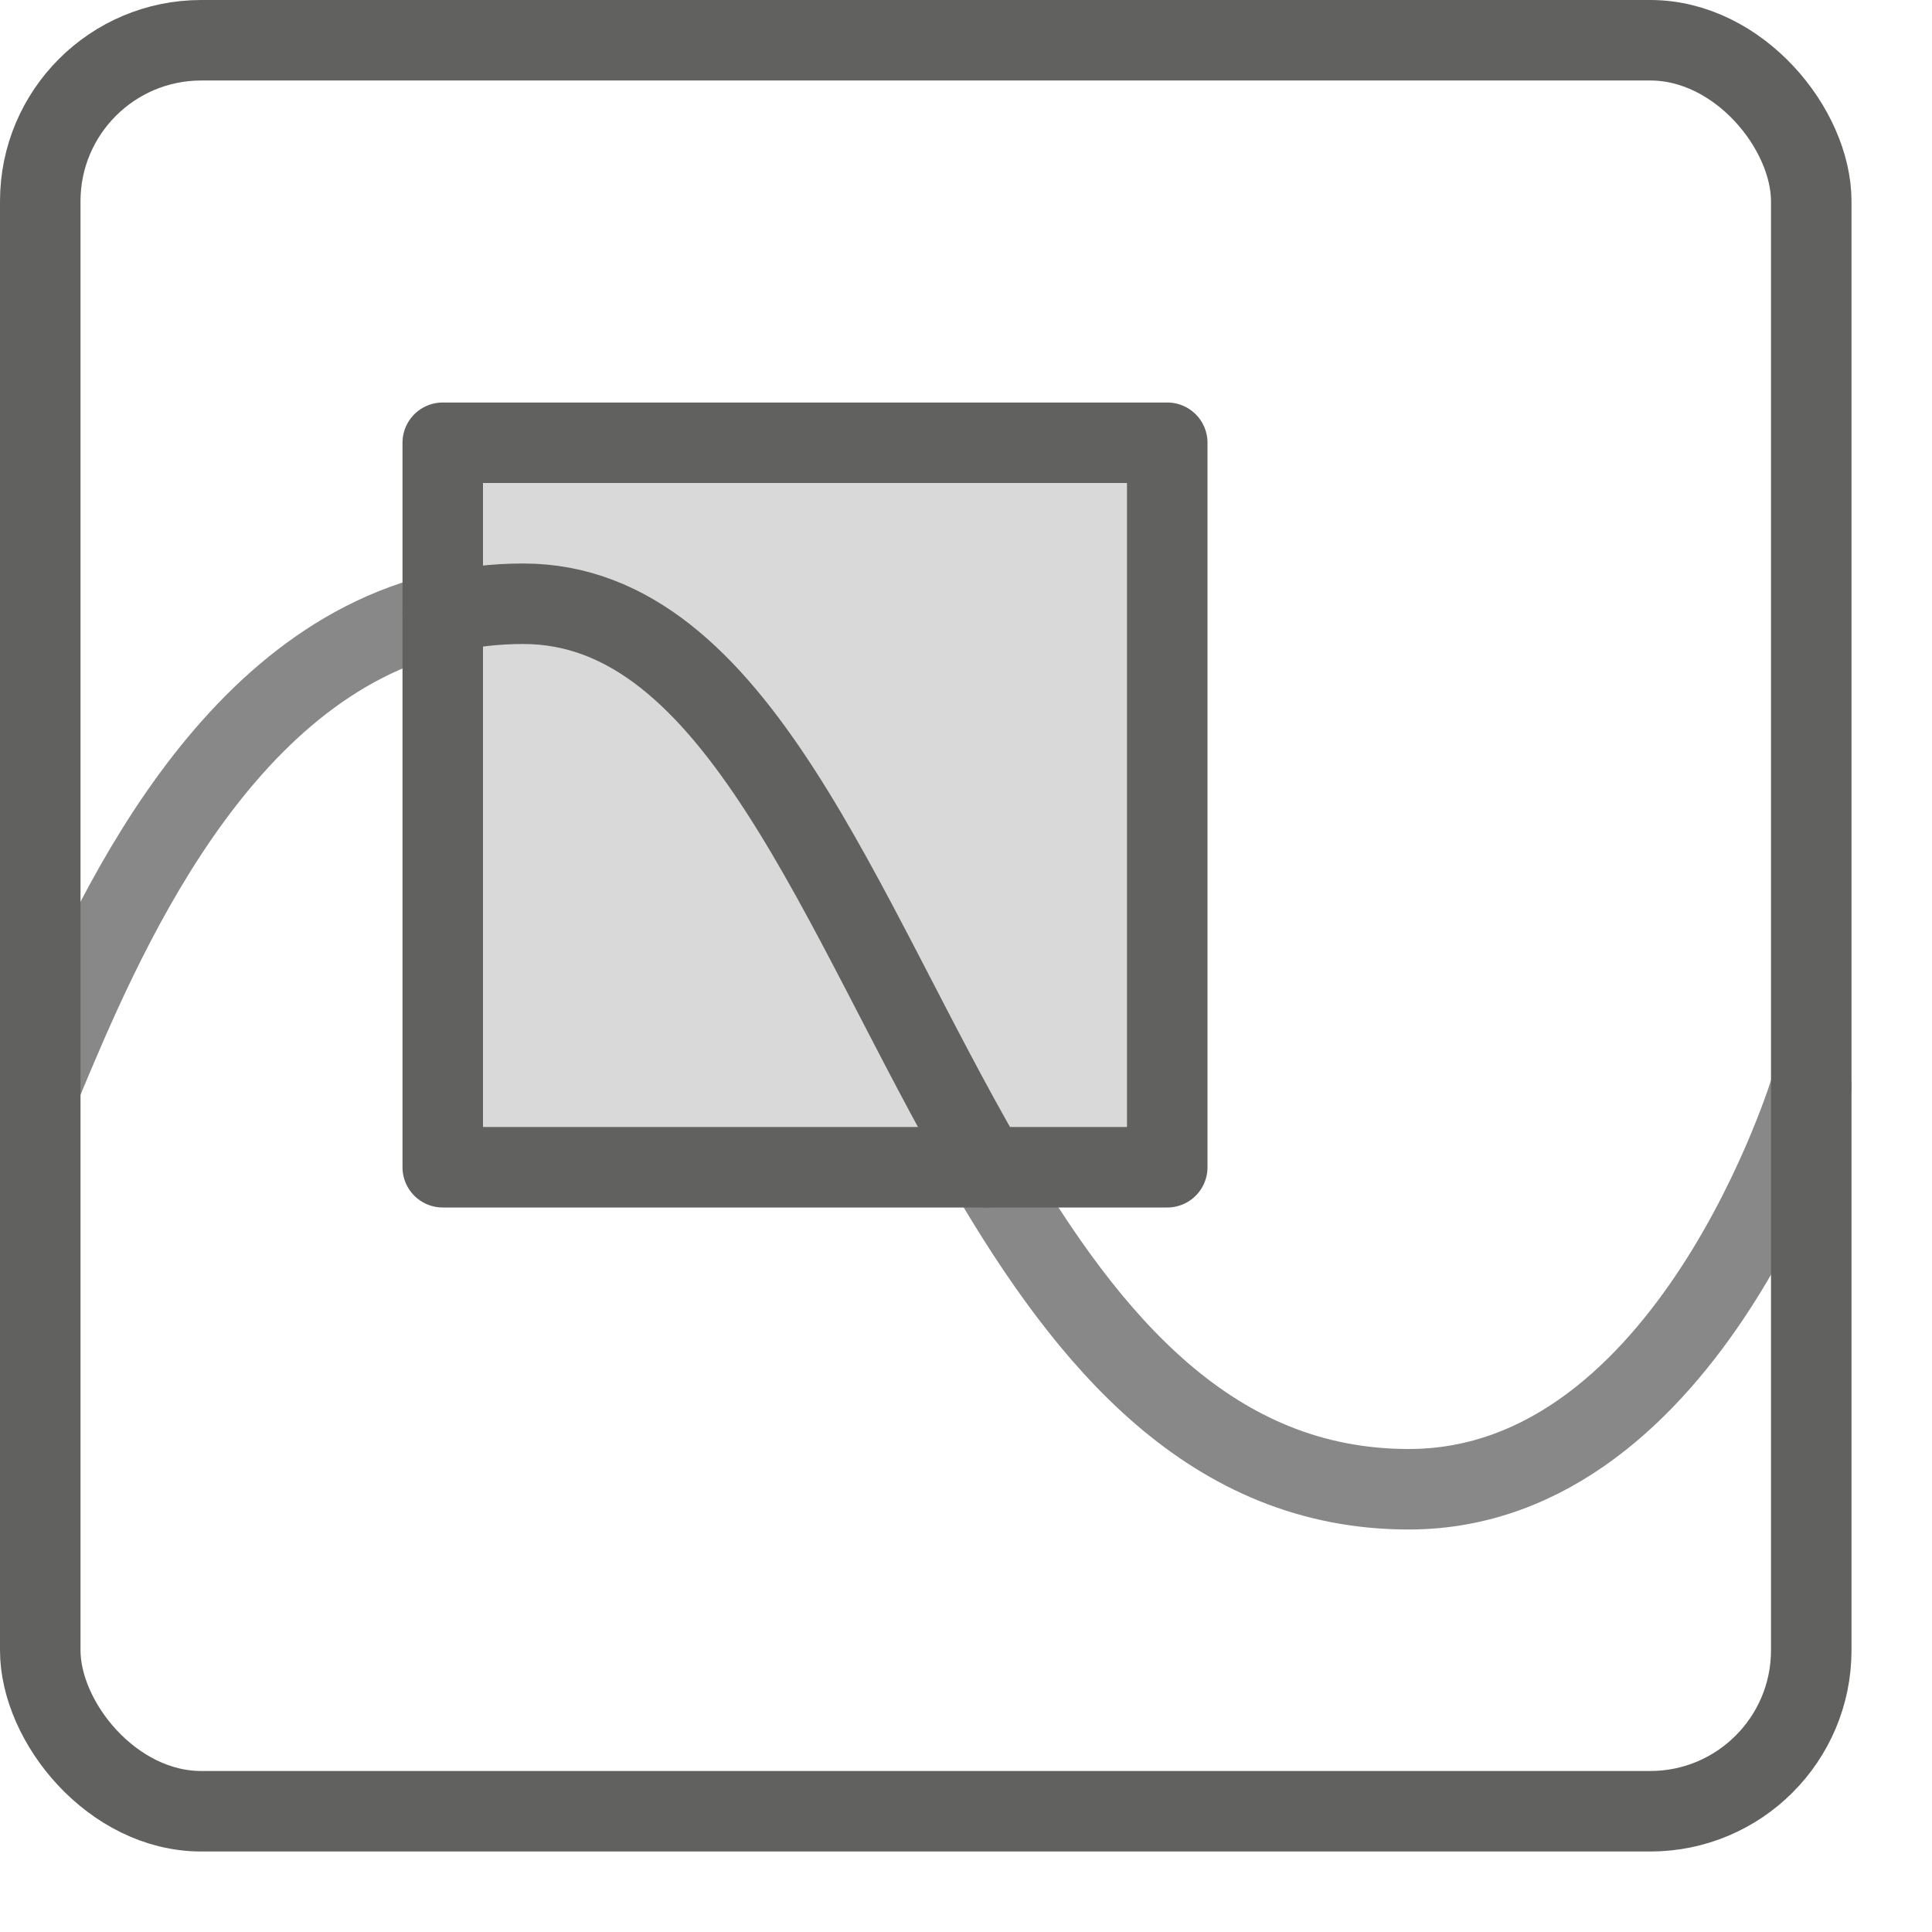 <svg width="24" height="24" viewBox="0 0 24 24" fill="none" xmlns="http://www.w3.org/2000/svg">
<path d="M0.5 13.5C1.252 11.696 2.682 8.263 5.524 7.609M22.5 13.5C22.5 13.5 21 18.5 17.5 18.5C15.058 18.5 13.527 16.678 12.267 14.517L12.253 14.517" stroke="#888889" stroke-linecap="round" stroke-linejoin="round"/>
<path d="M5.5 14.5V5.5H14.5V14.5H5.5Z" fill="#D9D9D9" stroke="#616160" stroke-linecap="round" stroke-linejoin="round"/>
<path d="M5.5 7.615C5.816 7.54 6.149 7.5 6.5 7.5C9.164 7.5 10.426 11.354 12.257 14.5" stroke="#616160" stroke-linecap="round" stroke-linejoin="round"/>
<rect x="0.5" y="0.5" width="22" height="22" rx="2" stroke="#616160"/>
</svg>

